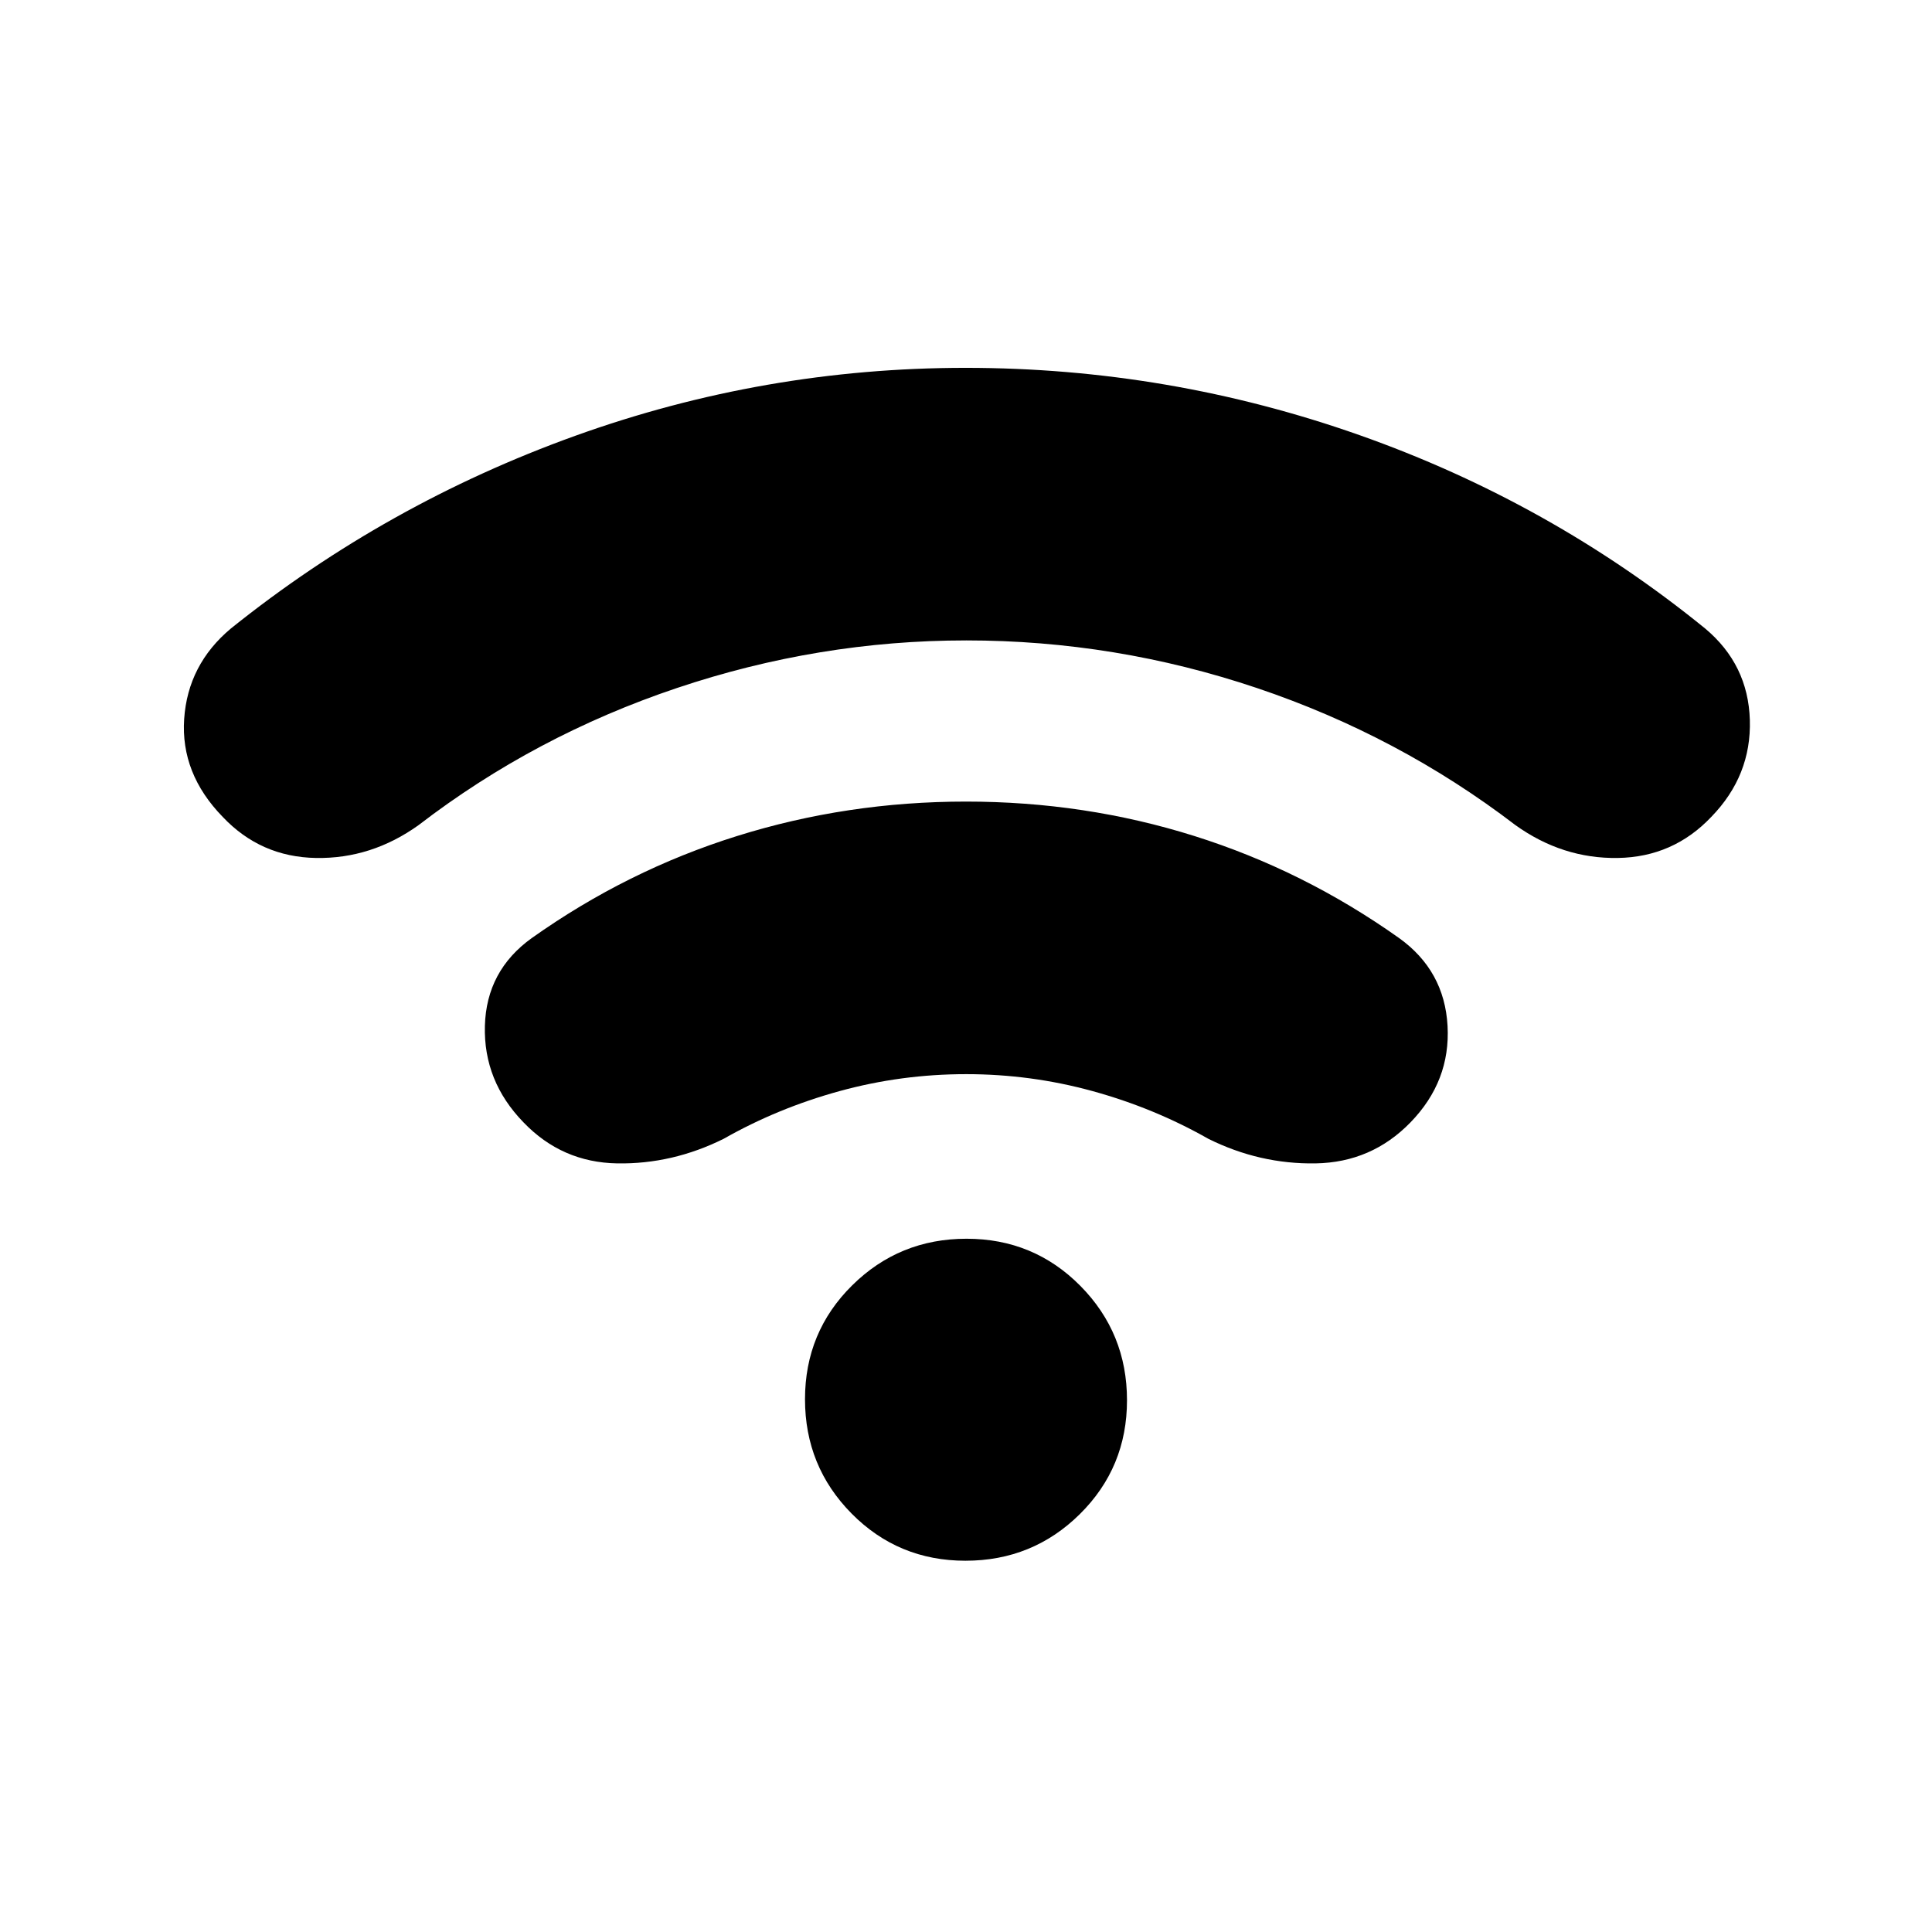 <svg xmlns="http://www.w3.org/2000/svg" height="20" viewBox="0 -960 960 960" width="20"><path d="M480.09-641.78q-73.33 0-143.79 23.67-70.47 23.68-128.26 68.07-23.45 16.82-50.99 16.36-27.53-.46-46.4-20.43-20.95-21.52-19.14-48.61 1.82-27.08 23.21-44.98 77.22-61.96 171.08-95.74 93.87-33.78 193.98-33.78 100.98 0 195.68 33.41 94.69 33.42 171.82 96.11 21.39 17.9 22.21 45.48.81 27.59-19.14 48.11-18.91 19.97-46.42 20.43-27.52.46-50.97-16.36-58.05-44.39-128.37-68.07-70.32-23.67-144.5-23.67Zm-.04 215.52q-32.22 0-62.91 8.43-30.7 8.44-57.53 23.68-25.52 12.69-52.94 12.23-27.41-.47-46.52-20.36-19.95-20.52-19.21-47.97.75-27.45 23.28-43.62 47.37-33.62 102.02-50.72Q420.89-561.7 480-561.7q59.11 0 113.48 17.11 54.36 17.1 101.74 50.72 22.53 16.17 24.06 43.62 1.52 27.45-18.43 47.97-19.33 19.89-47.13 20.36-27.81.46-53.33-12.23-26.83-15.24-57.48-23.68-30.65-8.43-62.86-8.43Zm-.31 241.78q-33.39 0-56.57-23.43Q400-231.34 400-264.73q0-33.4 23.43-56.57 23.43-23.18 56.83-23.18 33.39 0 56.57 23.43Q560-297.62 560-264.22q0 33.39-23.43 56.57-23.43 23.17-56.83 23.17Z"/></svg>